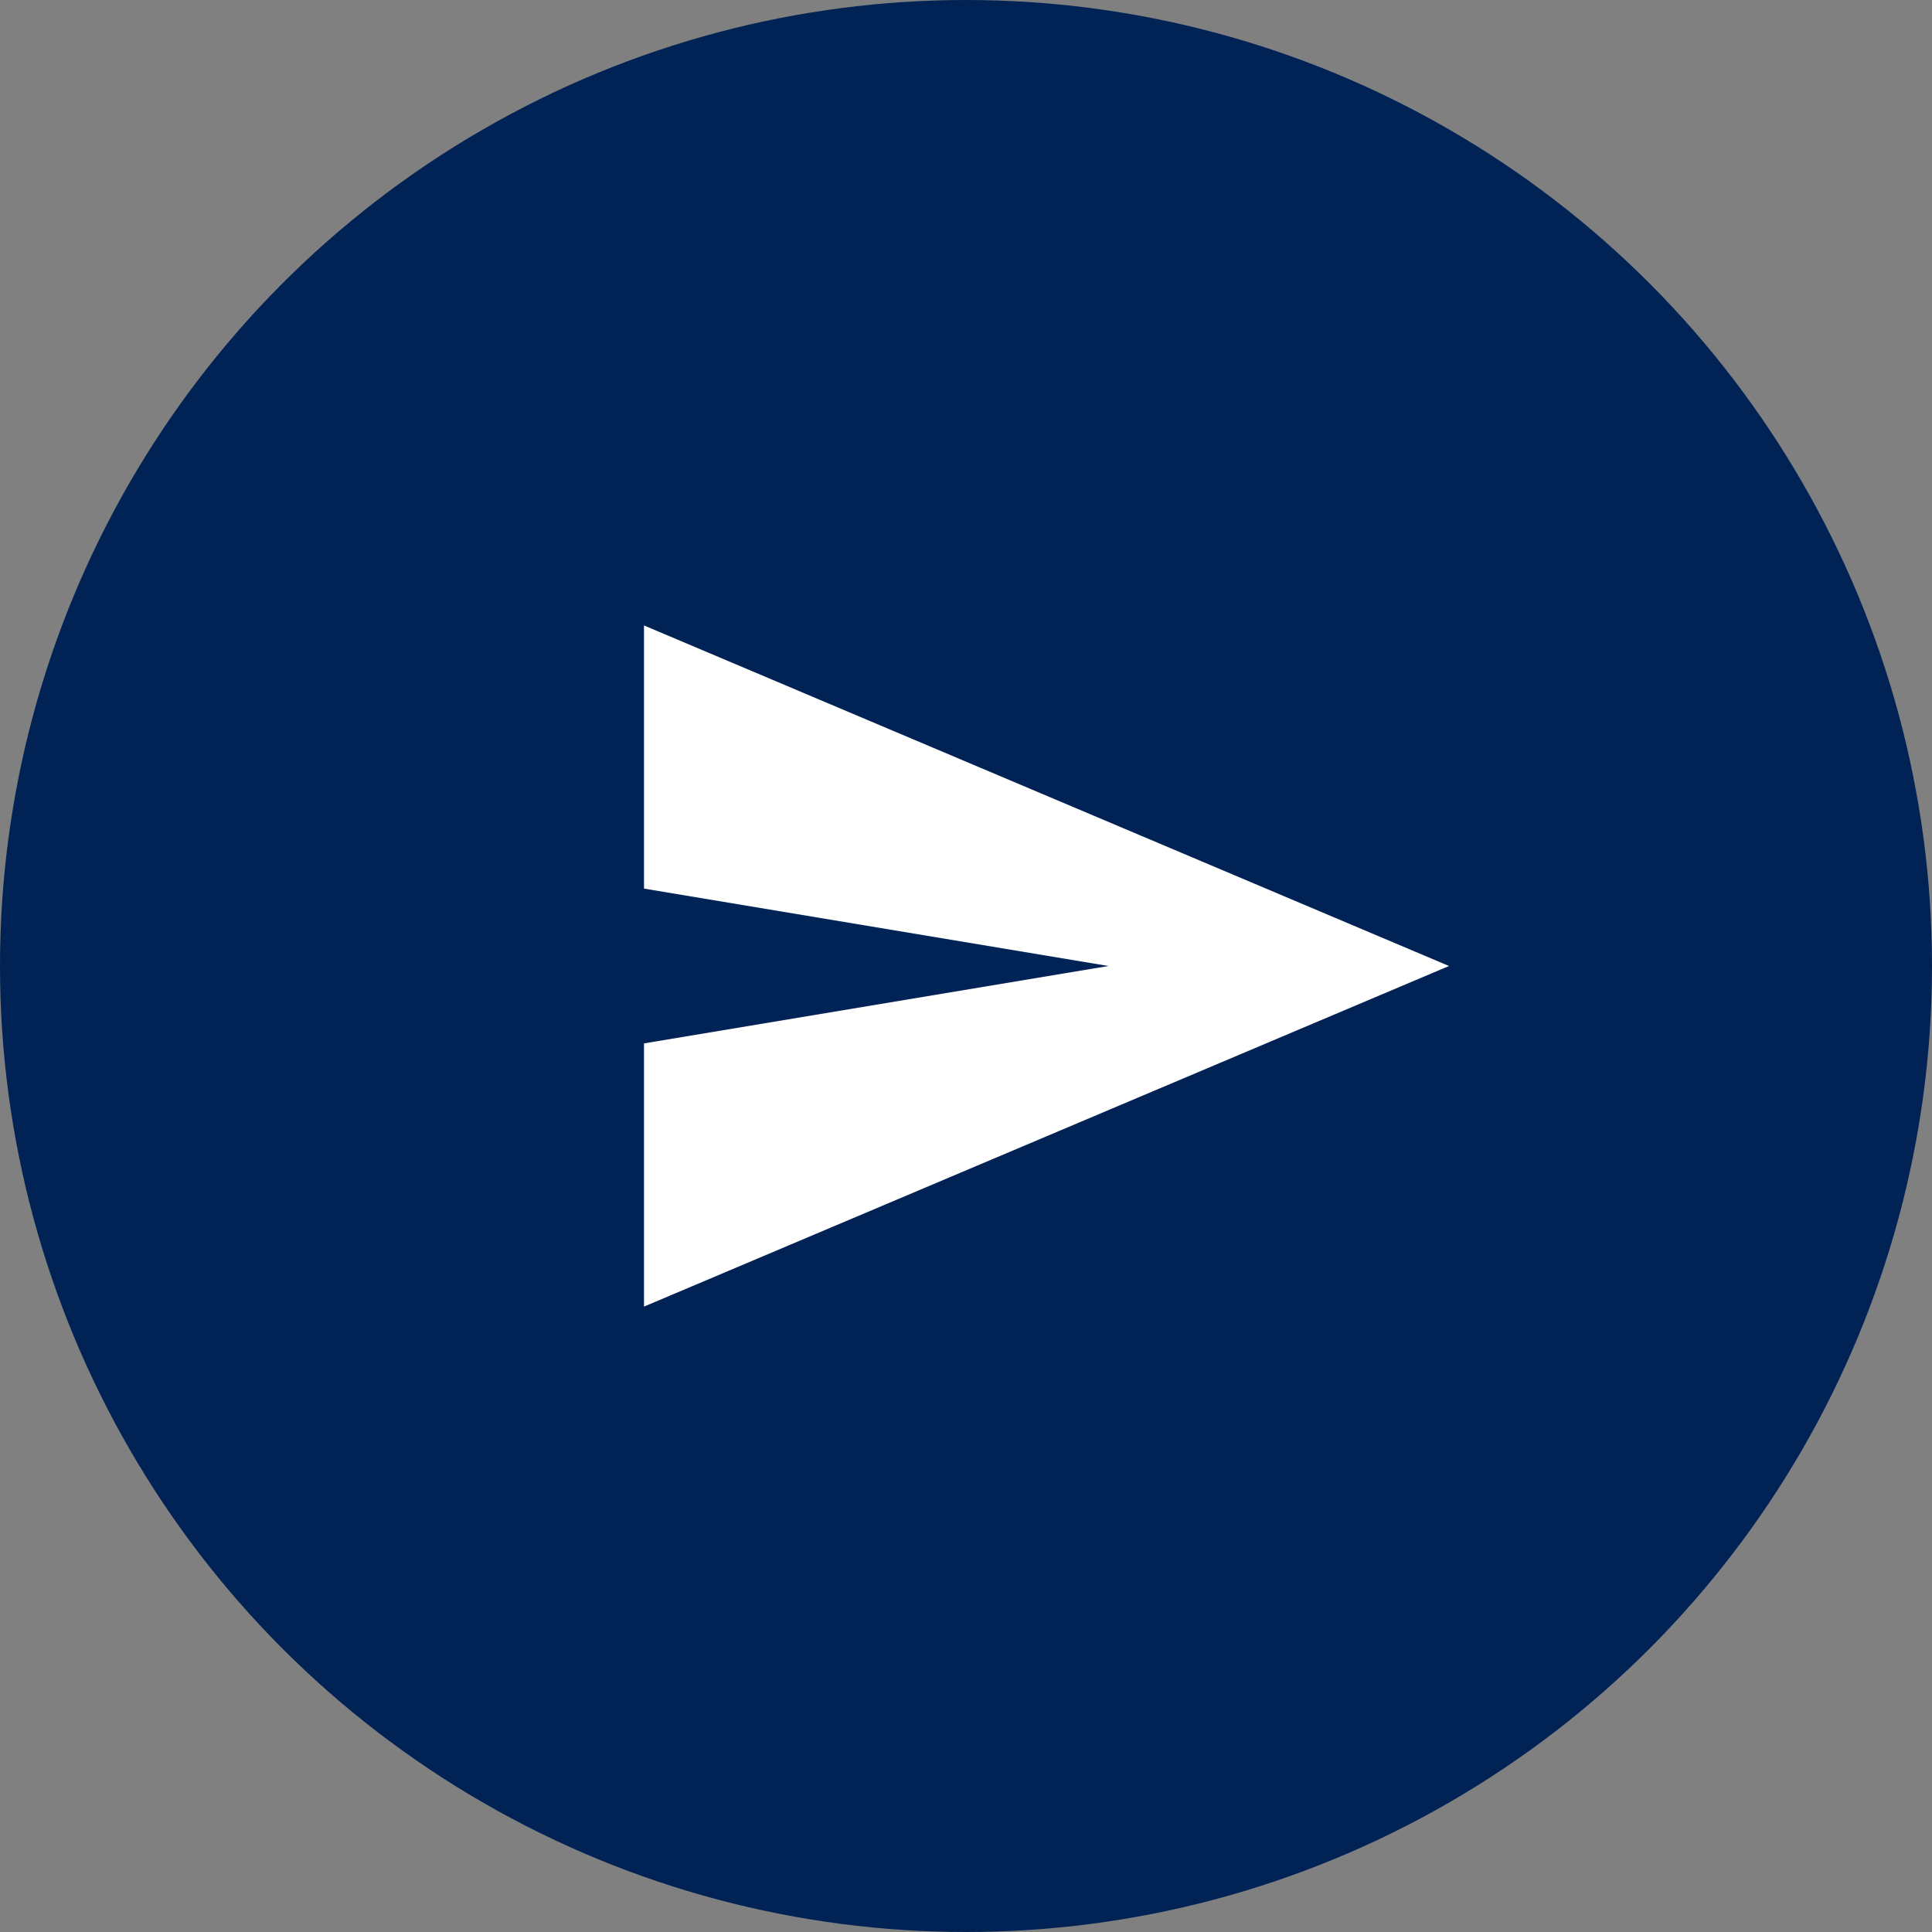<svg width="48" height="48" viewBox="0 0 48 48" fill="none" xmlns="http://www.w3.org/2000/svg">
<rect x="0" y="0" width="48" height="48" fill="#808080" stroke="none"/>
<circle cx="24" cy="24" r="24" fill="#002255"/>
<path d="M16 15.539V22.077L27.538 24L16 25.923V32.462L36 24L16 15.539Z" fill="white"/>
</svg>
